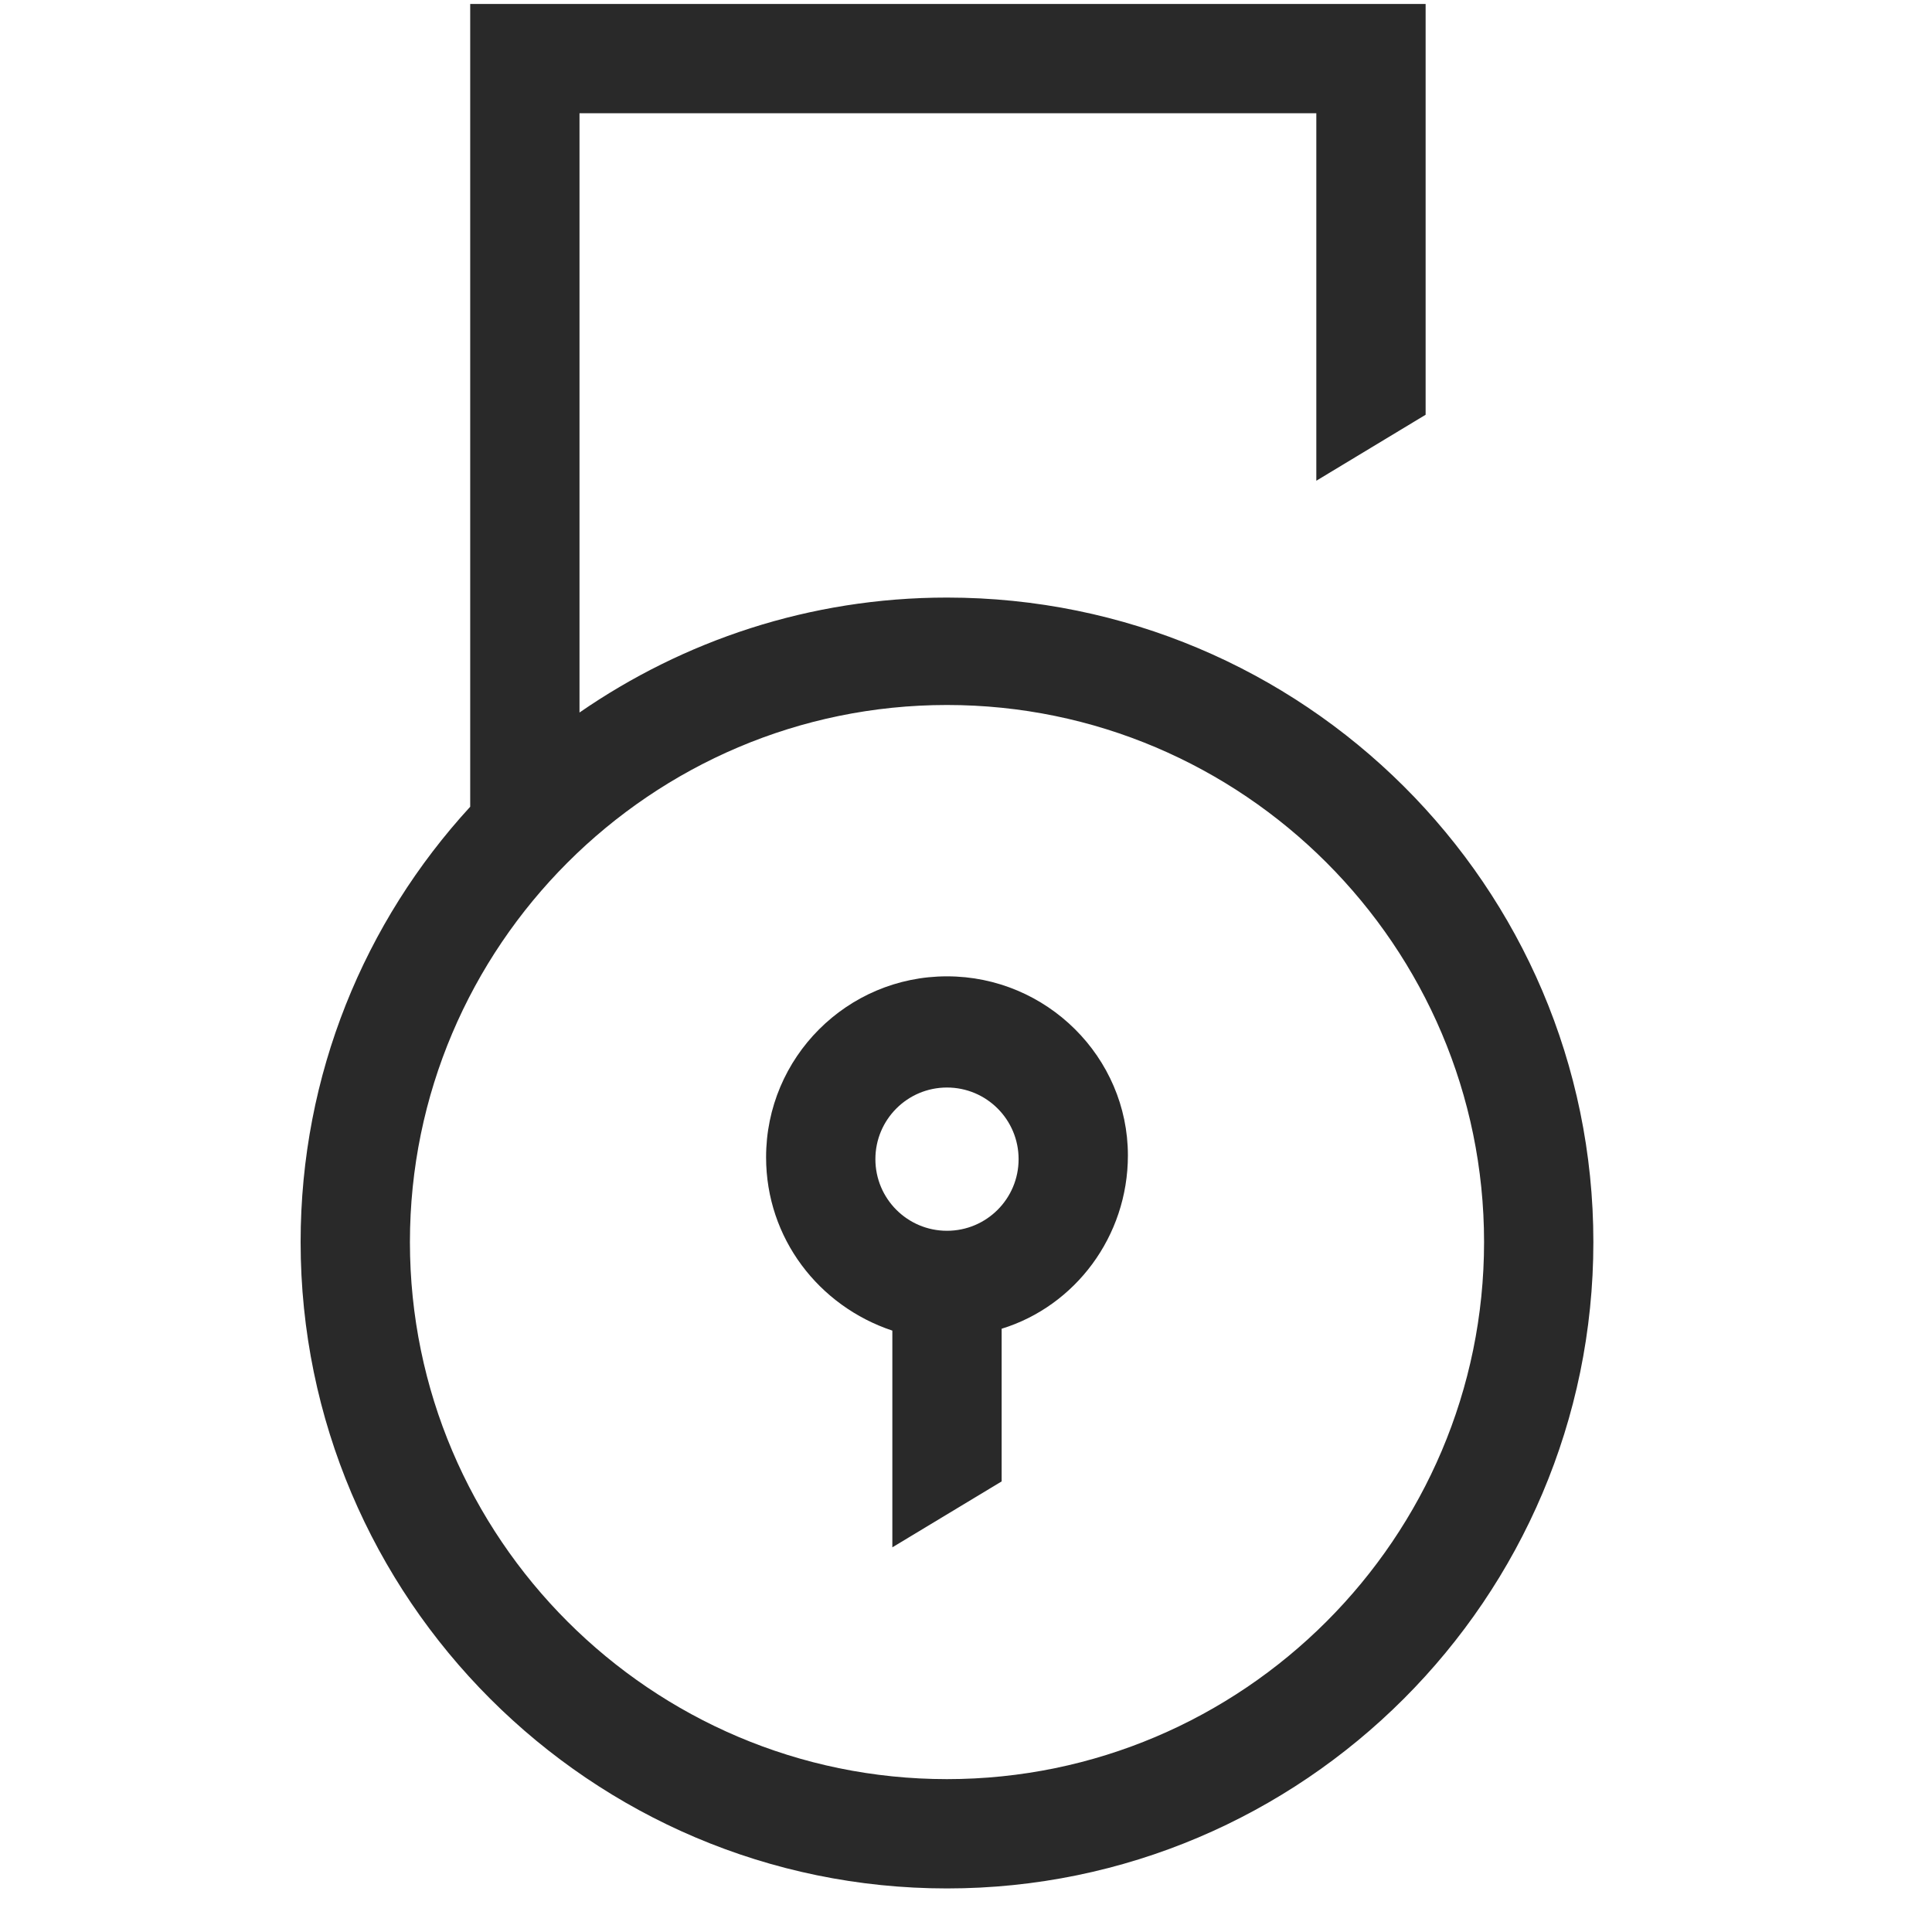 <svg width="40" height="40" viewBox="0 0 40 40" fill="none" xmlns="http://www.w3.org/2000/svg">
<g clip-path="url(#clip0_8_1086)">
<path d="M19.606 12.372C16.758 12.372 14.144 13.269 11.998 14.752V2.345H27.253V9.953L29.516 8.587V0.082H9.735V16.703C7.55 19.083 6.224 22.243 6.224 25.716C6.224 33.09 12.232 39.098 19.606 39.098C26.98 39.098 32.989 33.09 32.989 25.716C32.989 18.342 26.98 12.372 19.606 12.372ZM19.606 36.835C13.481 36.835 8.487 31.841 8.487 25.716C8.487 19.59 13.481 14.596 19.606 14.596C25.732 14.596 30.726 19.59 30.726 25.716C30.726 31.841 25.732 36.835 19.606 36.835Z" fill="#292929"/>
<path d="M19.606 20.214C17.538 20.214 15.861 21.892 15.861 23.96C15.861 25.638 16.953 27.042 18.475 27.549V32.036L20.738 30.671V27.51C22.259 27.042 23.352 25.599 23.352 23.921C23.352 21.892 21.674 20.214 19.606 20.214ZM19.606 25.482C18.787 25.482 18.124 24.818 18.124 23.999C18.124 23.18 18.787 22.516 19.606 22.516C20.426 22.516 21.089 23.18 21.089 23.999C21.089 24.818 20.426 25.482 19.606 25.482Z" fill="#292929"/>
</g>
<defs>
<clipPath id="clip0_8_1086">
<rect width="39.016" height="39.016" fill="white" transform="translate(0.098 0.082)"/>
</clipPath>
</defs>
</svg>
